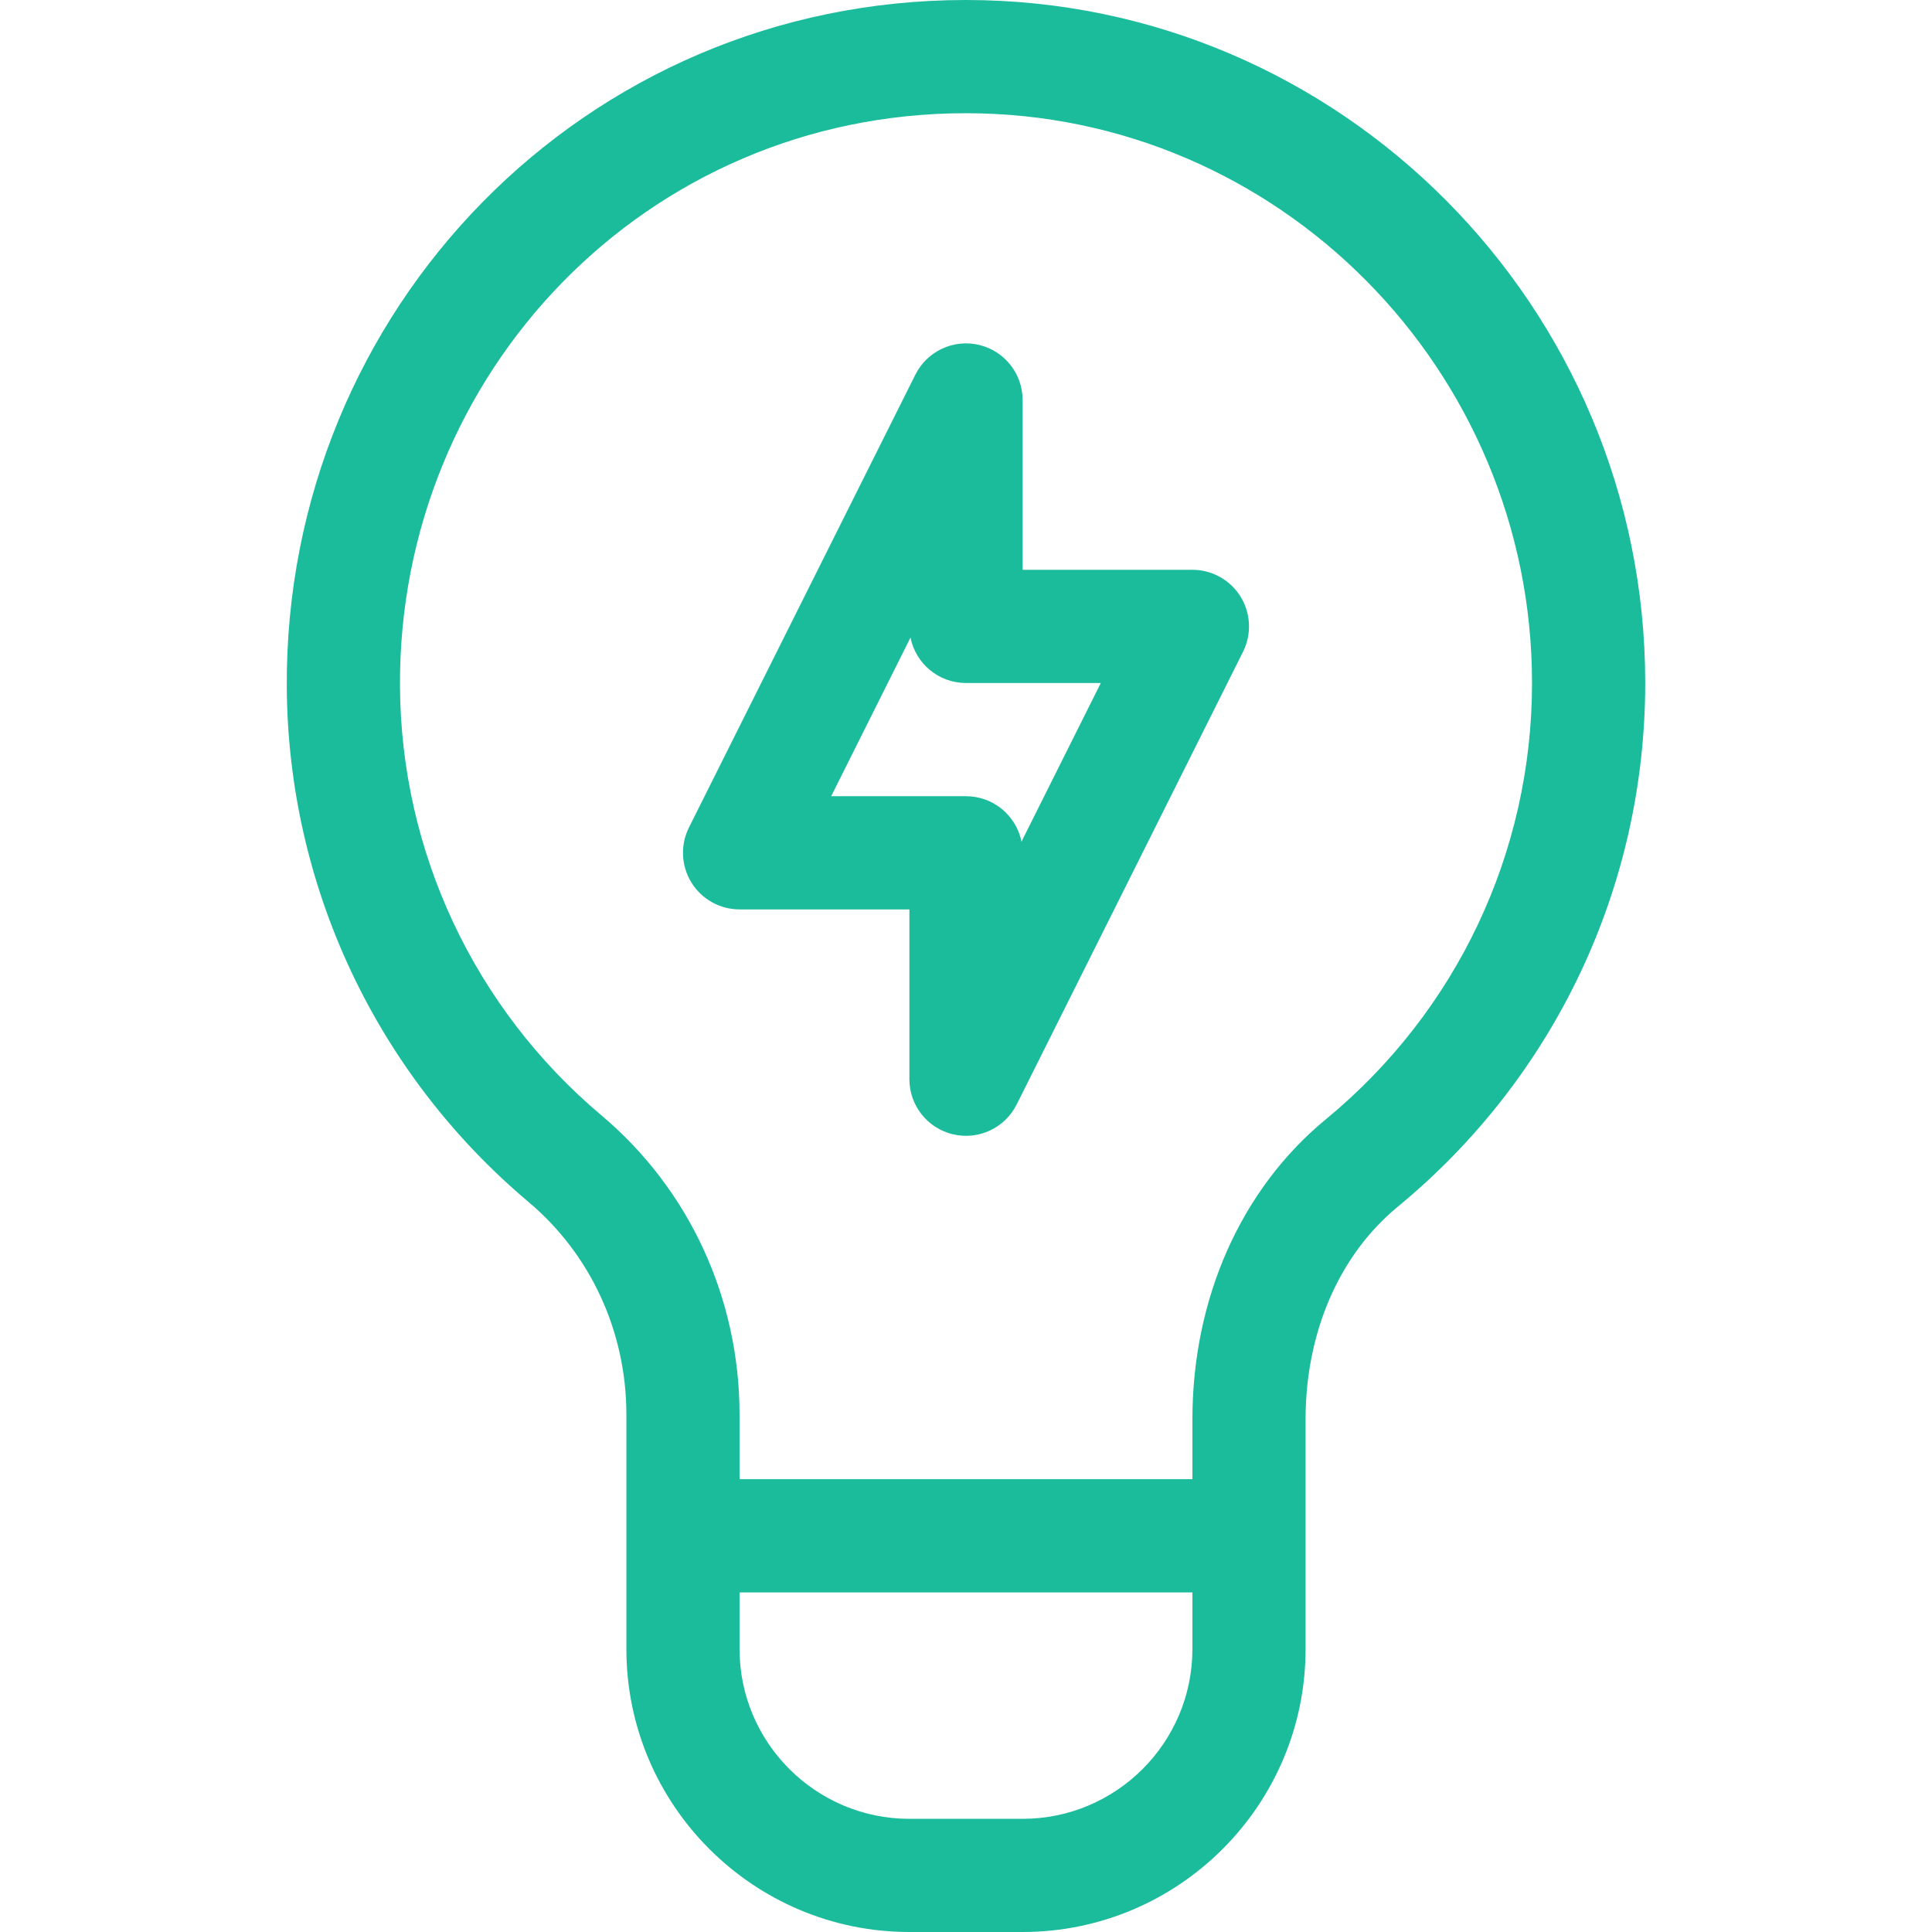 <?xml version="1.0"?>
<svg xmlns="http://www.w3.org/2000/svg" xmlns:xlink="http://www.w3.org/1999/xlink" xmlns:svgjs="http://svgjs.com/svgjs" version="1.1" width="512" height="512" x="0" y="0" viewBox="0 0 511.991 511.991" style="enable-background:new 0 0 512 512" xml:space="preserve" class=""><g><g xmlns="http://www.w3.org/2000/svg"><path d="m240.995 511.991h30c41.355 0 74.99-33.635 74.99-74.99v-60.848c.003-23.042 8.905-43.578 24.405-56.343 41.693-34.337 65.605-84.931 65.605-138.811 0-99.61-80.624-180.999-180-180.999-101.032 0-180.563 82.096-179.996 182.037.298 52.714 23.657 102.469 64.084 136.51 16.467 13.866 25.912 34.396 25.912 56.326v62.128c0 41.355 33.645 74.99 75 74.99zm30-29.99h-30c-24.813 0-45.01-20.187-45.01-45v-15.001h120.01v15.001c0 24.813-20.187 45-45 45zm-111.589-186.403c-33.693-28.369-53.159-69.822-53.408-113.731-.469-82.876 65.161-151.867 149.997-151.867 82.903 0 150 68.079 150 150.999 0 44.883-19.929 87.037-54.676 115.654-22.444 18.483-35.319 47.458-35.324 79.498v15.849h-120.01v-17.126c0-30.801-13.326-59.696-36.579-79.276z" fill="#1abc9c" data-original="#000000" style="" class=""/><path d="m240.995 286c0 6.957 4.783 13 11.554 14.599 6.755 1.595 13.745-1.654 16.863-7.89l60-120c2.325-4.65 2.076-10.172-.657-14.594s-7.561-7.115-12.76-7.115h-45v-45c0-6.957-4.783-13-11.554-14.599-6.774-1.599-13.751 1.668-16.863 7.89l-60 120c-2.325 4.65-2.076 10.172.657 14.594s7.561 7.114 12.76 7.114h45zm-20.73-75 21.021-42.042c1.373 6.868 7.437 12.042 14.708 12.042h35.729l-21.021 42.042c-1.372-6.868-7.435-12.042-14.707-12.042z" fill="#1abc9c" data-original="#000000" style="" class=""/></g></g></svg>
